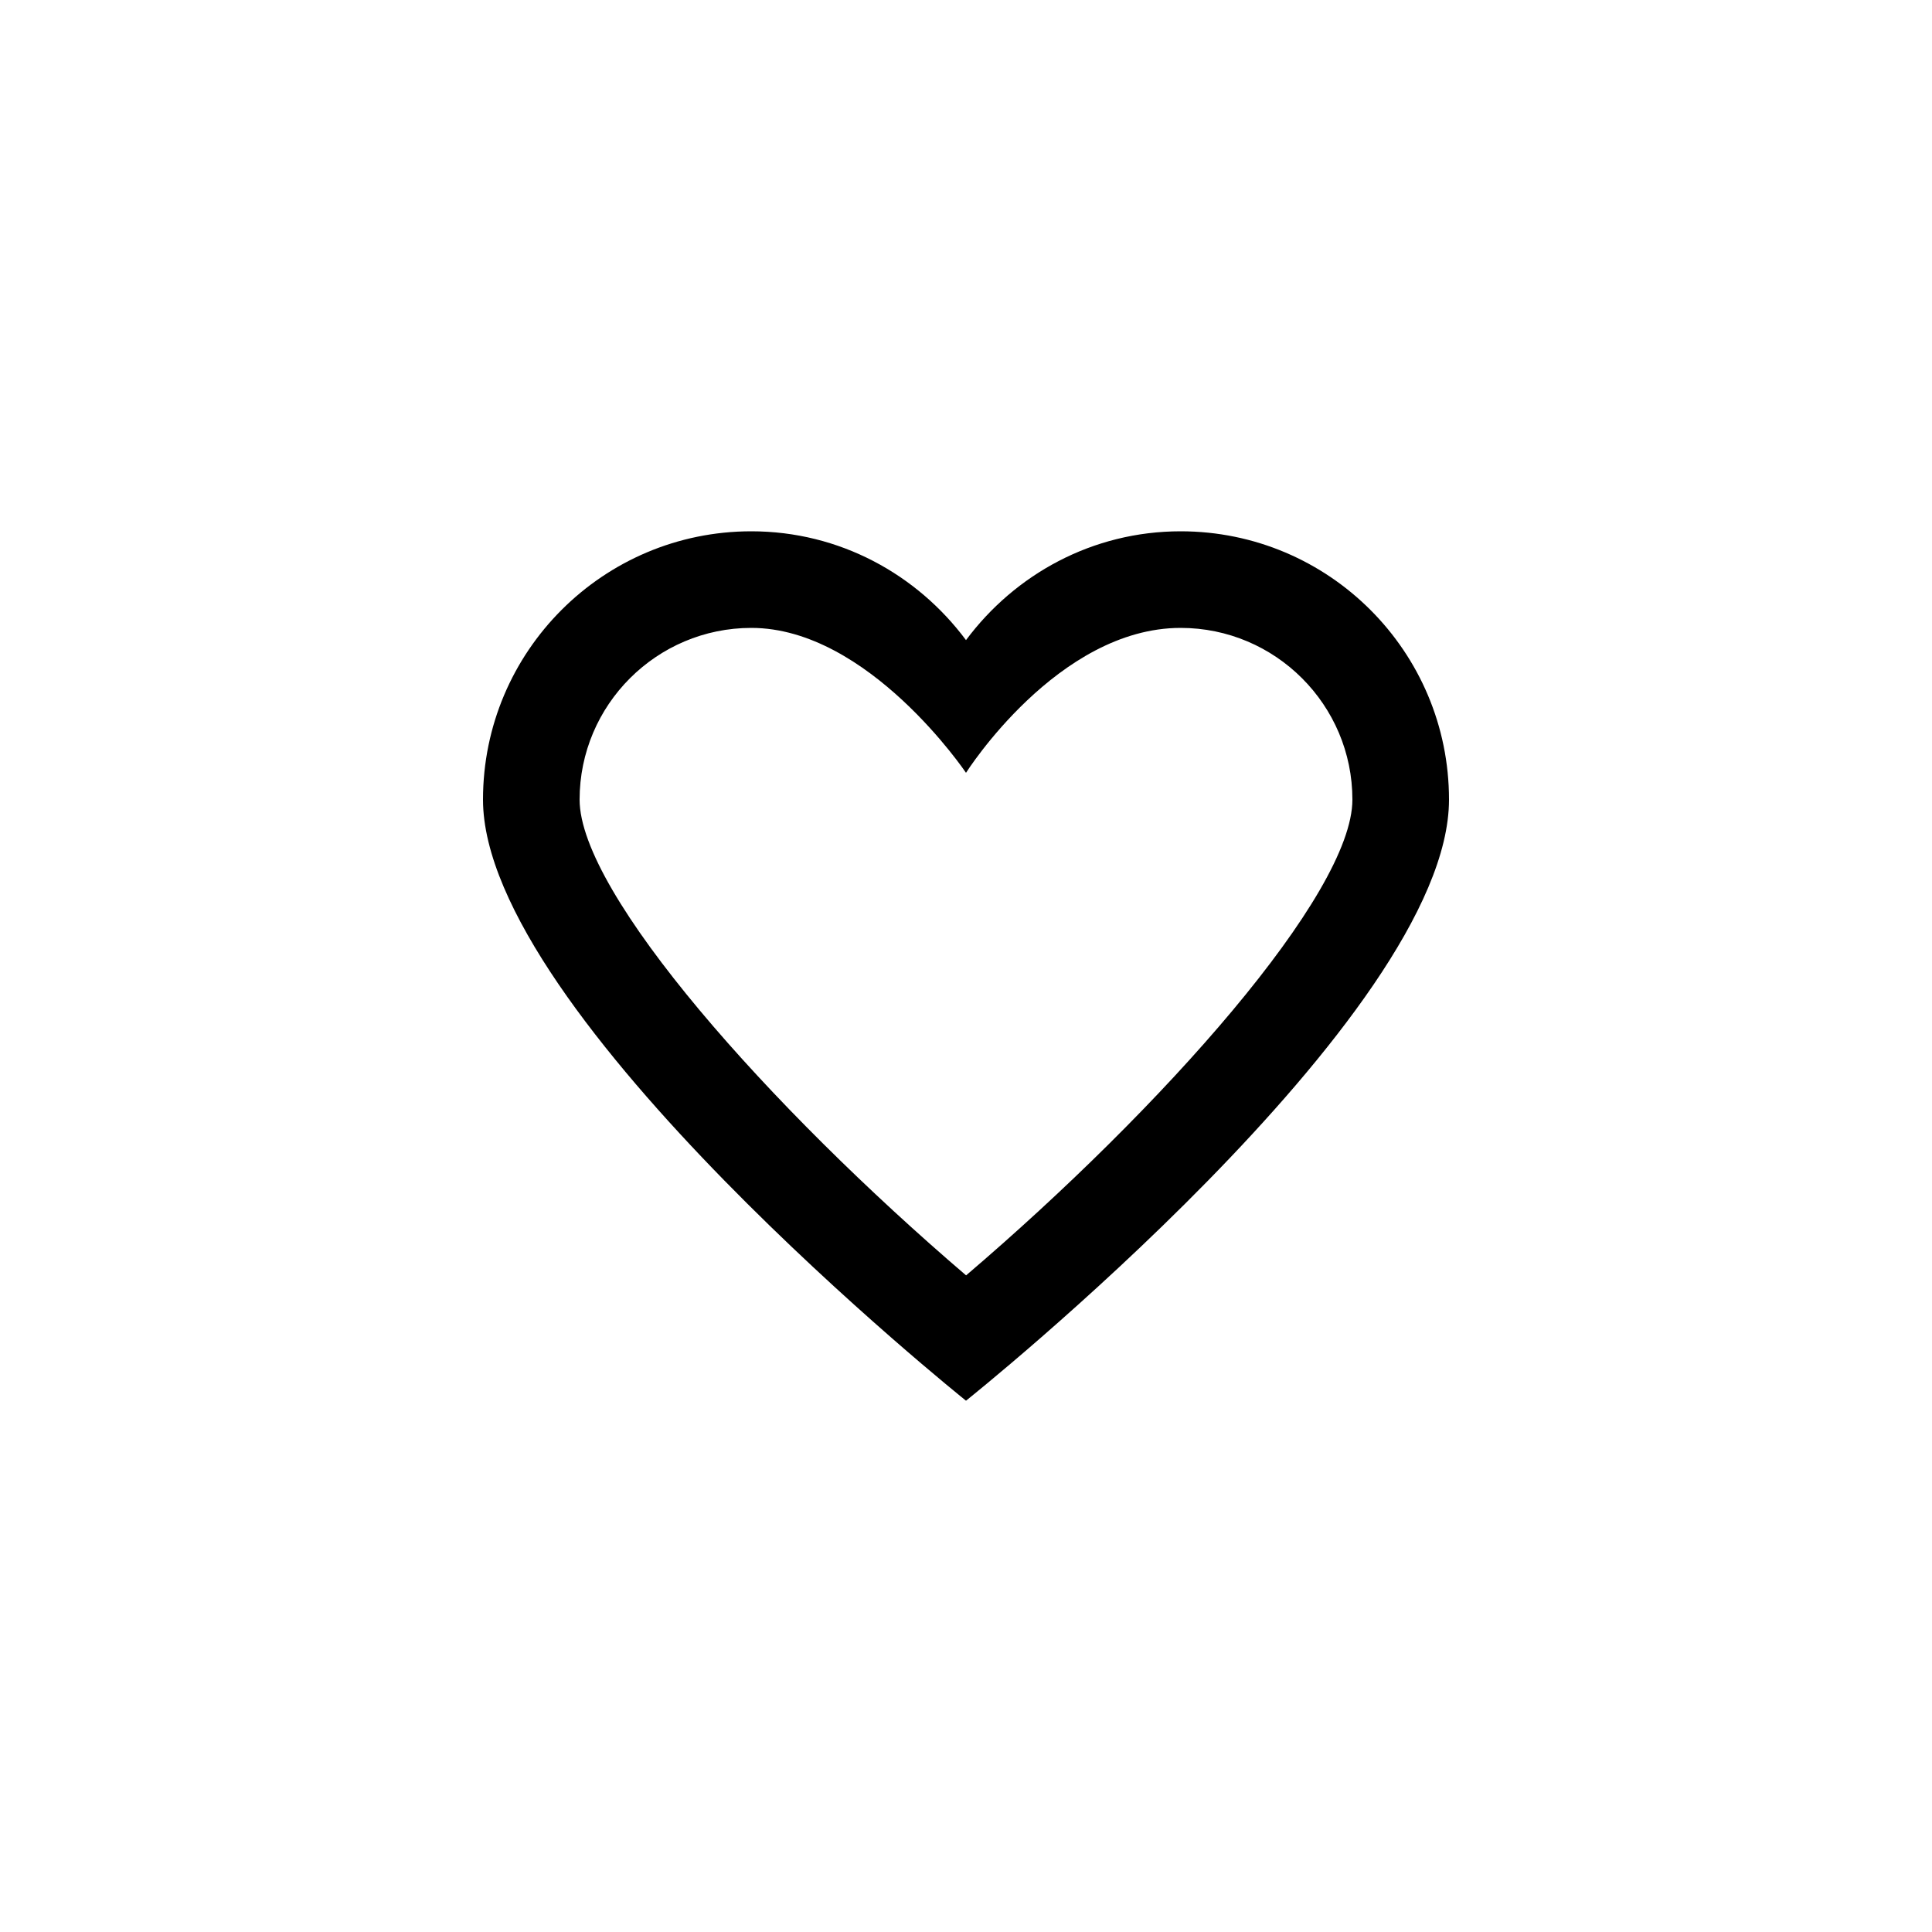 <?xml version="1.0" encoding="utf-8"?>
<!-- Generated by IcoMoon.io -->
<!DOCTYPE svg PUBLIC "-//W3C//DTD SVG 1.1//EN" "http://www.w3.org/Graphics/SVG/1.1/DTD/svg11.dtd">
<svg version="1.1" xmlns="http://www.w3.org/2000/svg" xmlns:xlink="http://www.w3.org/1999/xlink" width="120" height="120" viewBox="0 0 120 120">
<g>
</g>
	<path d="M73.333 39c5.884 0 10.667 4.785 10.667 10.666s-11.84 19.181-23.994 29.55c-12.161-10.397-24.006-23.709-24.006-29.55 0-5.881 4.785-10.666 10.667-10.666 7.276 0 13.333 9 13.333 9s5.69-9 13.333-9zM73.333 33c-5.479 0-10.294 2.678-13.333 6.759-3.039-4.081-7.855-6.759-13.334-6.759-9.204 0-16.666 7.463-16.666 16.666 0 13.334 30 37.334 30 37.334s30-23.921 30-37.333c0-9.205-7.462-16.667-16.667-16.667v0z" fill="#000000"></path>
</svg>
